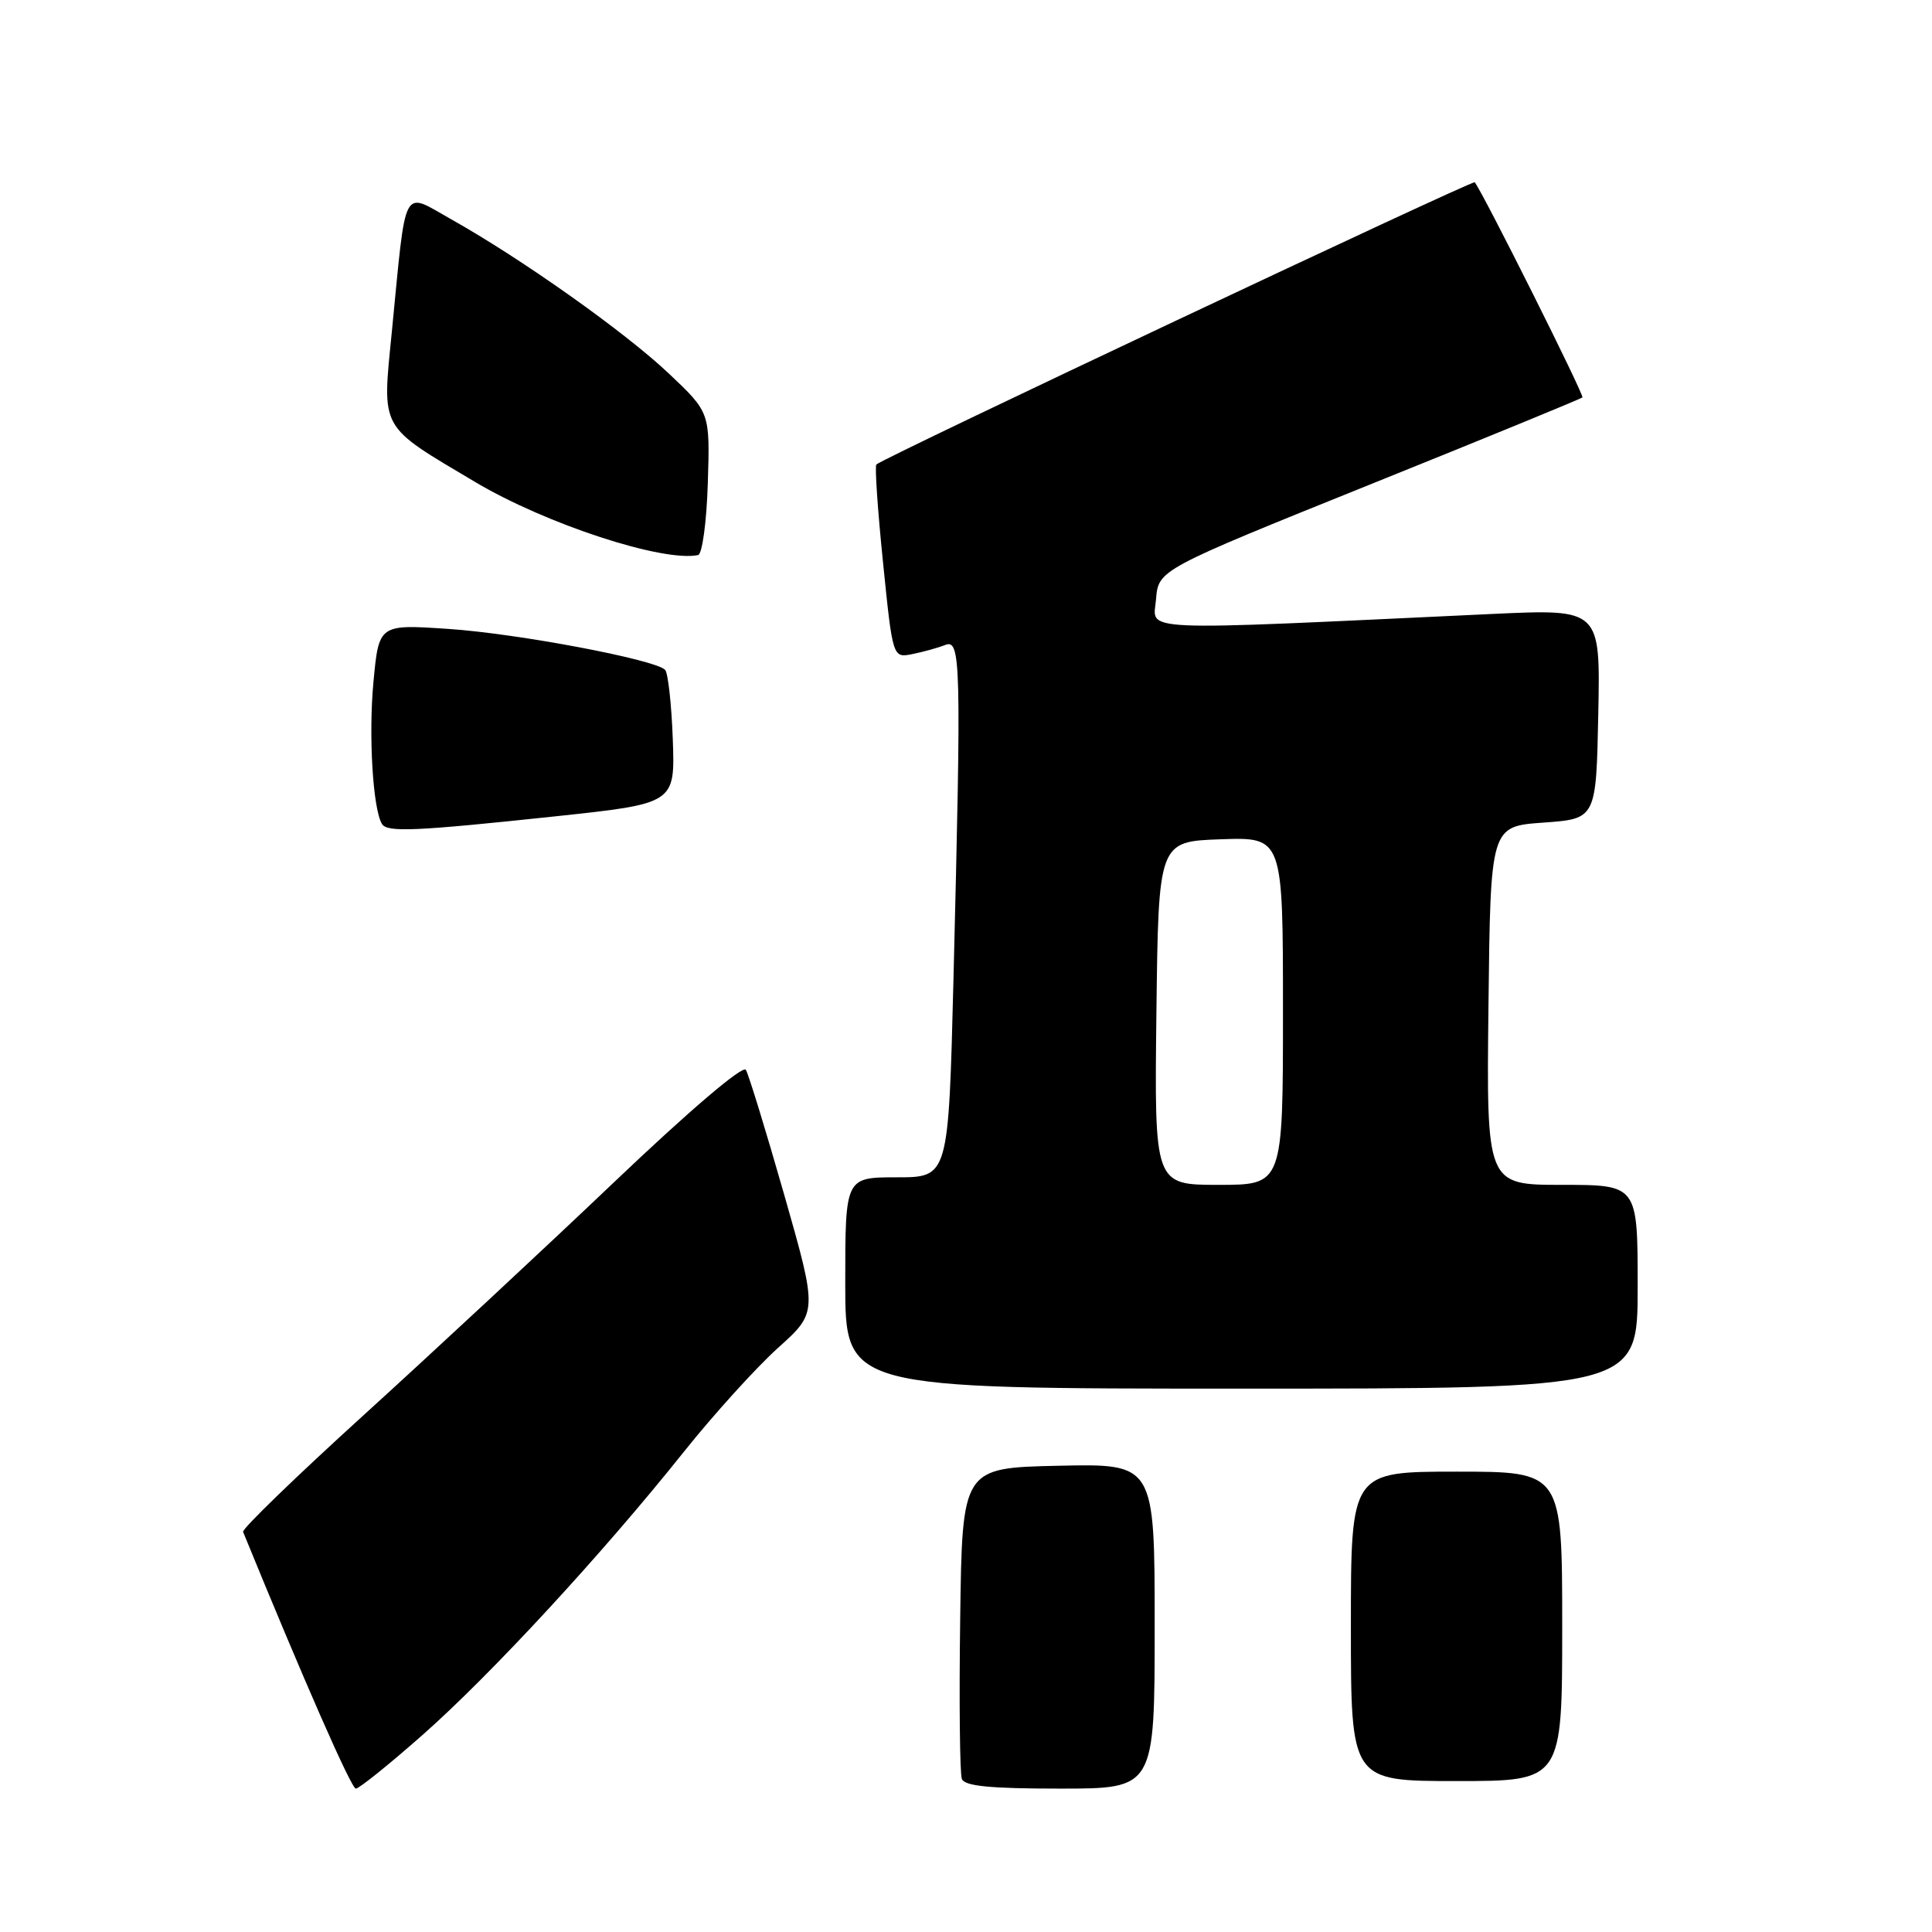 <?xml version="1.0" encoding="UTF-8" standalone="no"?>
<!DOCTYPE svg PUBLIC "-//W3C//DTD SVG 1.1//EN" "http://www.w3.org/Graphics/SVG/1.1/DTD/svg11.dtd" >
<svg xmlns="http://www.w3.org/2000/svg" xmlns:xlink="http://www.w3.org/1999/xlink" version="1.1" viewBox="0 0 256 256">
 <g >
 <path fill="currentColor"
d=" M 55.99 229.89 C 65.08 221.87 79.80 205.92 90.56 192.44 C 94.54 187.45 100.17 181.24 103.07 178.62 C 108.35 173.88 108.35 173.88 103.93 158.37 C 101.49 149.84 99.20 142.37 98.83 141.76 C 98.44 141.10 91.34 147.15 81.33 156.68 C 72.08 165.49 57.17 179.35 48.21 187.49 C 39.26 195.62 32.06 202.59 32.21 202.98 C 40.26 222.68 46.55 237.00 47.15 237.00 C 47.58 237.00 51.56 233.80 55.99 229.89 Z  M 153.00 215.47 C 153.00 193.94 153.00 193.94 140.25 194.22 C 127.50 194.50 127.50 194.50 127.23 214.47 C 127.08 225.46 127.18 235.02 127.45 235.72 C 127.81 236.67 131.22 237.00 140.47 237.00 C 153.00 237.00 153.00 237.00 153.00 215.47 Z  M 207.00 215.50 C 207.00 195.00 207.00 195.00 193.00 195.00 C 179.00 195.00 179.00 195.00 179.00 215.50 C 179.00 236.00 179.00 236.00 193.00 236.00 C 207.00 236.00 207.00 236.00 207.00 215.50 Z  M 217.00 170.50 C 217.00 157.00 217.00 157.00 206.98 157.00 C 196.96 157.00 196.96 157.00 197.23 133.25 C 197.50 109.50 197.50 109.50 204.50 109.00 C 211.50 108.50 211.50 108.50 211.78 94.59 C 212.06 80.69 212.06 80.69 197.78 81.35 C 149.55 83.61 152.83 83.75 153.18 79.41 C 153.50 75.50 153.50 75.50 181.41 64.25 C 196.77 58.07 209.48 52.85 209.68 52.66 C 209.95 52.38 196.55 25.61 195.41 24.15 C 195.16 23.83 116.96 60.70 116.12 61.55 C 115.90 61.77 116.30 67.63 117.01 74.57 C 118.29 87.19 118.29 87.19 120.90 86.67 C 122.33 86.38 124.29 85.84 125.25 85.46 C 127.32 84.66 127.39 87.59 126.34 129.75 C 125.68 156.00 125.68 156.00 118.84 156.00 C 112.00 156.00 112.00 156.00 112.00 170.00 C 112.00 184.00 112.00 184.00 164.50 184.00 C 217.00 184.00 217.00 184.00 217.00 170.50 Z  M 73.48 108.18 C 89.45 106.48 89.45 106.48 89.15 97.99 C 88.98 93.32 88.52 89.17 88.13 88.76 C 86.81 87.39 68.55 83.94 59.35 83.33 C 50.20 82.72 50.20 82.72 49.48 90.41 C 48.82 97.47 49.41 107.24 50.62 109.19 C 51.31 110.31 55.05 110.14 73.48 108.18 Z  M 93.79 63.99 C 94.08 54.65 94.08 54.65 88.63 49.50 C 82.82 44.00 69.17 34.33 59.81 29.07 C 53.19 25.36 53.87 24.08 51.92 43.96 C 50.63 57.11 50.15 56.25 63.00 63.89 C 72.37 69.45 87.83 74.51 92.50 73.55 C 93.05 73.43 93.63 69.18 93.79 63.99 Z  M 153.23 134.25 C 153.50 111.50 153.50 111.50 161.75 111.21 C 170.00 110.92 170.00 110.92 170.00 133.96 C 170.00 157.00 170.00 157.00 161.48 157.00 C 152.96 157.00 152.96 157.00 153.23 134.25 Z "/>
</g>
</svg>